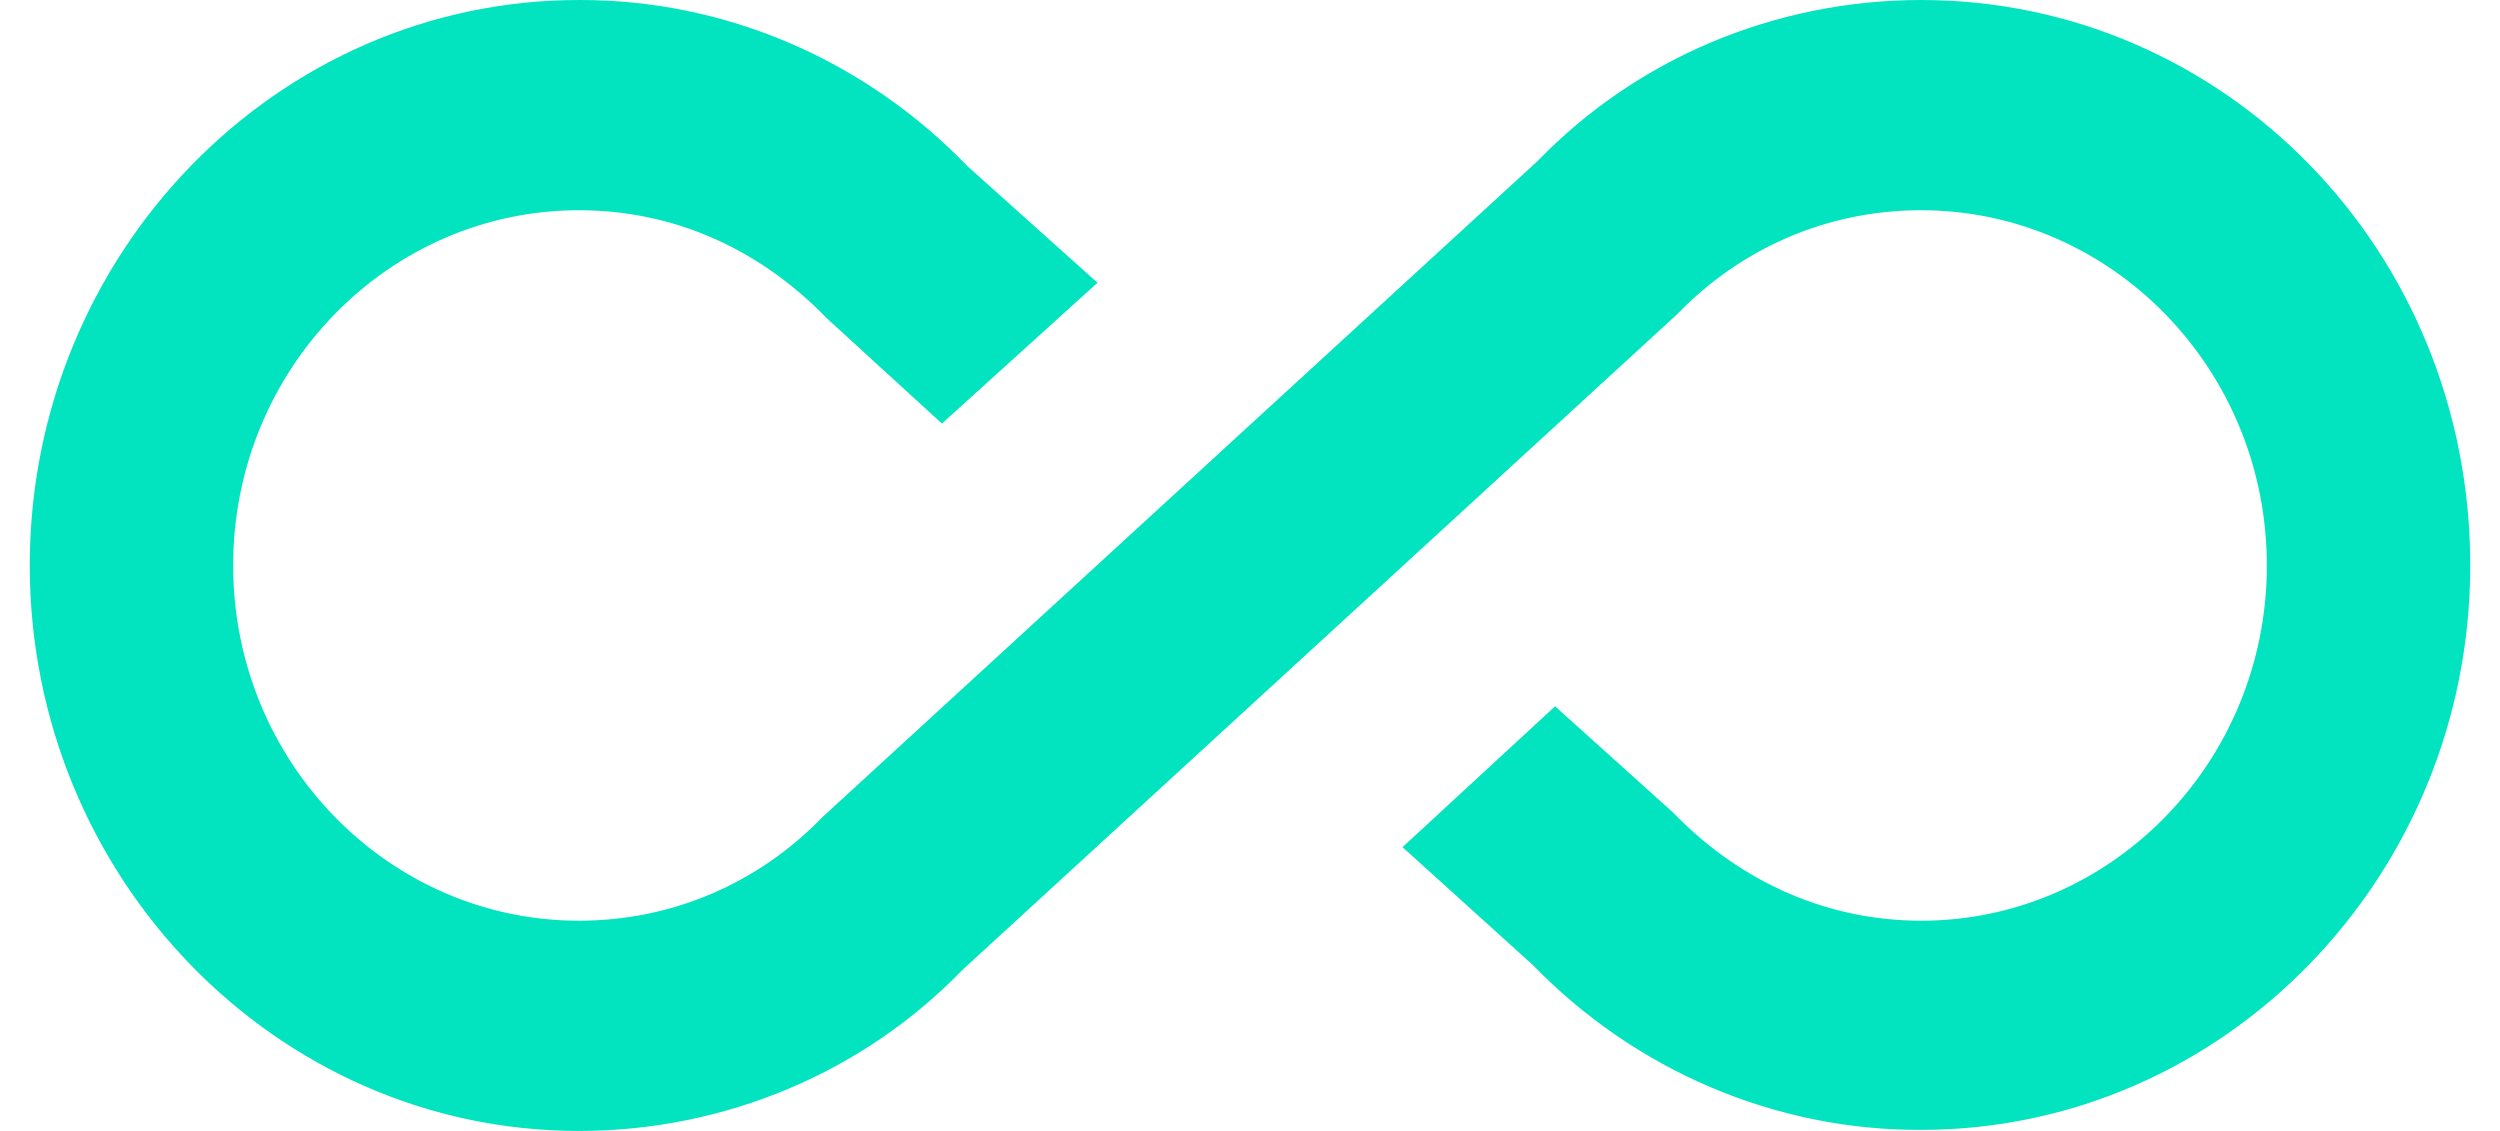 <svg width="42" height="19" viewBox="0 0 42 19" fill="none" xmlns="http://www.w3.org/2000/svg">
    <path
        d="M32.275 4.03437e-05C29.815 4.03437e-05 27.492 0.989 25.835 2.702L13.825 13.72C12.732 14.85 11.28 15.468 9.725 15.468C6.53 15.468 3.917 12.802 3.917 9.5C3.917 6.198 6.53 3.532 9.725 3.532C11.28 3.532 12.732 4.15 13.893 5.35L15.824 7.116L18.438 4.75L16.251 2.79C15.395 1.902 14.378 1.199 13.258 0.72C12.138 0.241 10.937 -0.004 9.725 4.03437e-05C4.634 4.03437e-05 0.5 4.273 0.5 9.5C0.5 14.727 4.634 19 9.725 19C12.185 19 14.508 18.011 16.165 16.298L28.175 5.28C29.268 4.15 30.72 3.532 32.275 3.532C35.47 3.532 38.083 6.198 38.083 9.5C38.083 12.802 35.47 15.468 32.275 15.468C30.738 15.468 29.268 14.85 28.107 13.65L26.125 11.866L23.562 14.232L25.749 16.21C26.607 17.093 27.625 17.793 28.745 18.268C29.865 18.744 31.064 18.987 32.275 18.982C37.366 18.982 41.5 14.727 41.5 9.5C41.5 4.203 37.366 4.03437e-05 32.275 4.03437e-05Z"
        fill="#02E4C0" />
</svg>